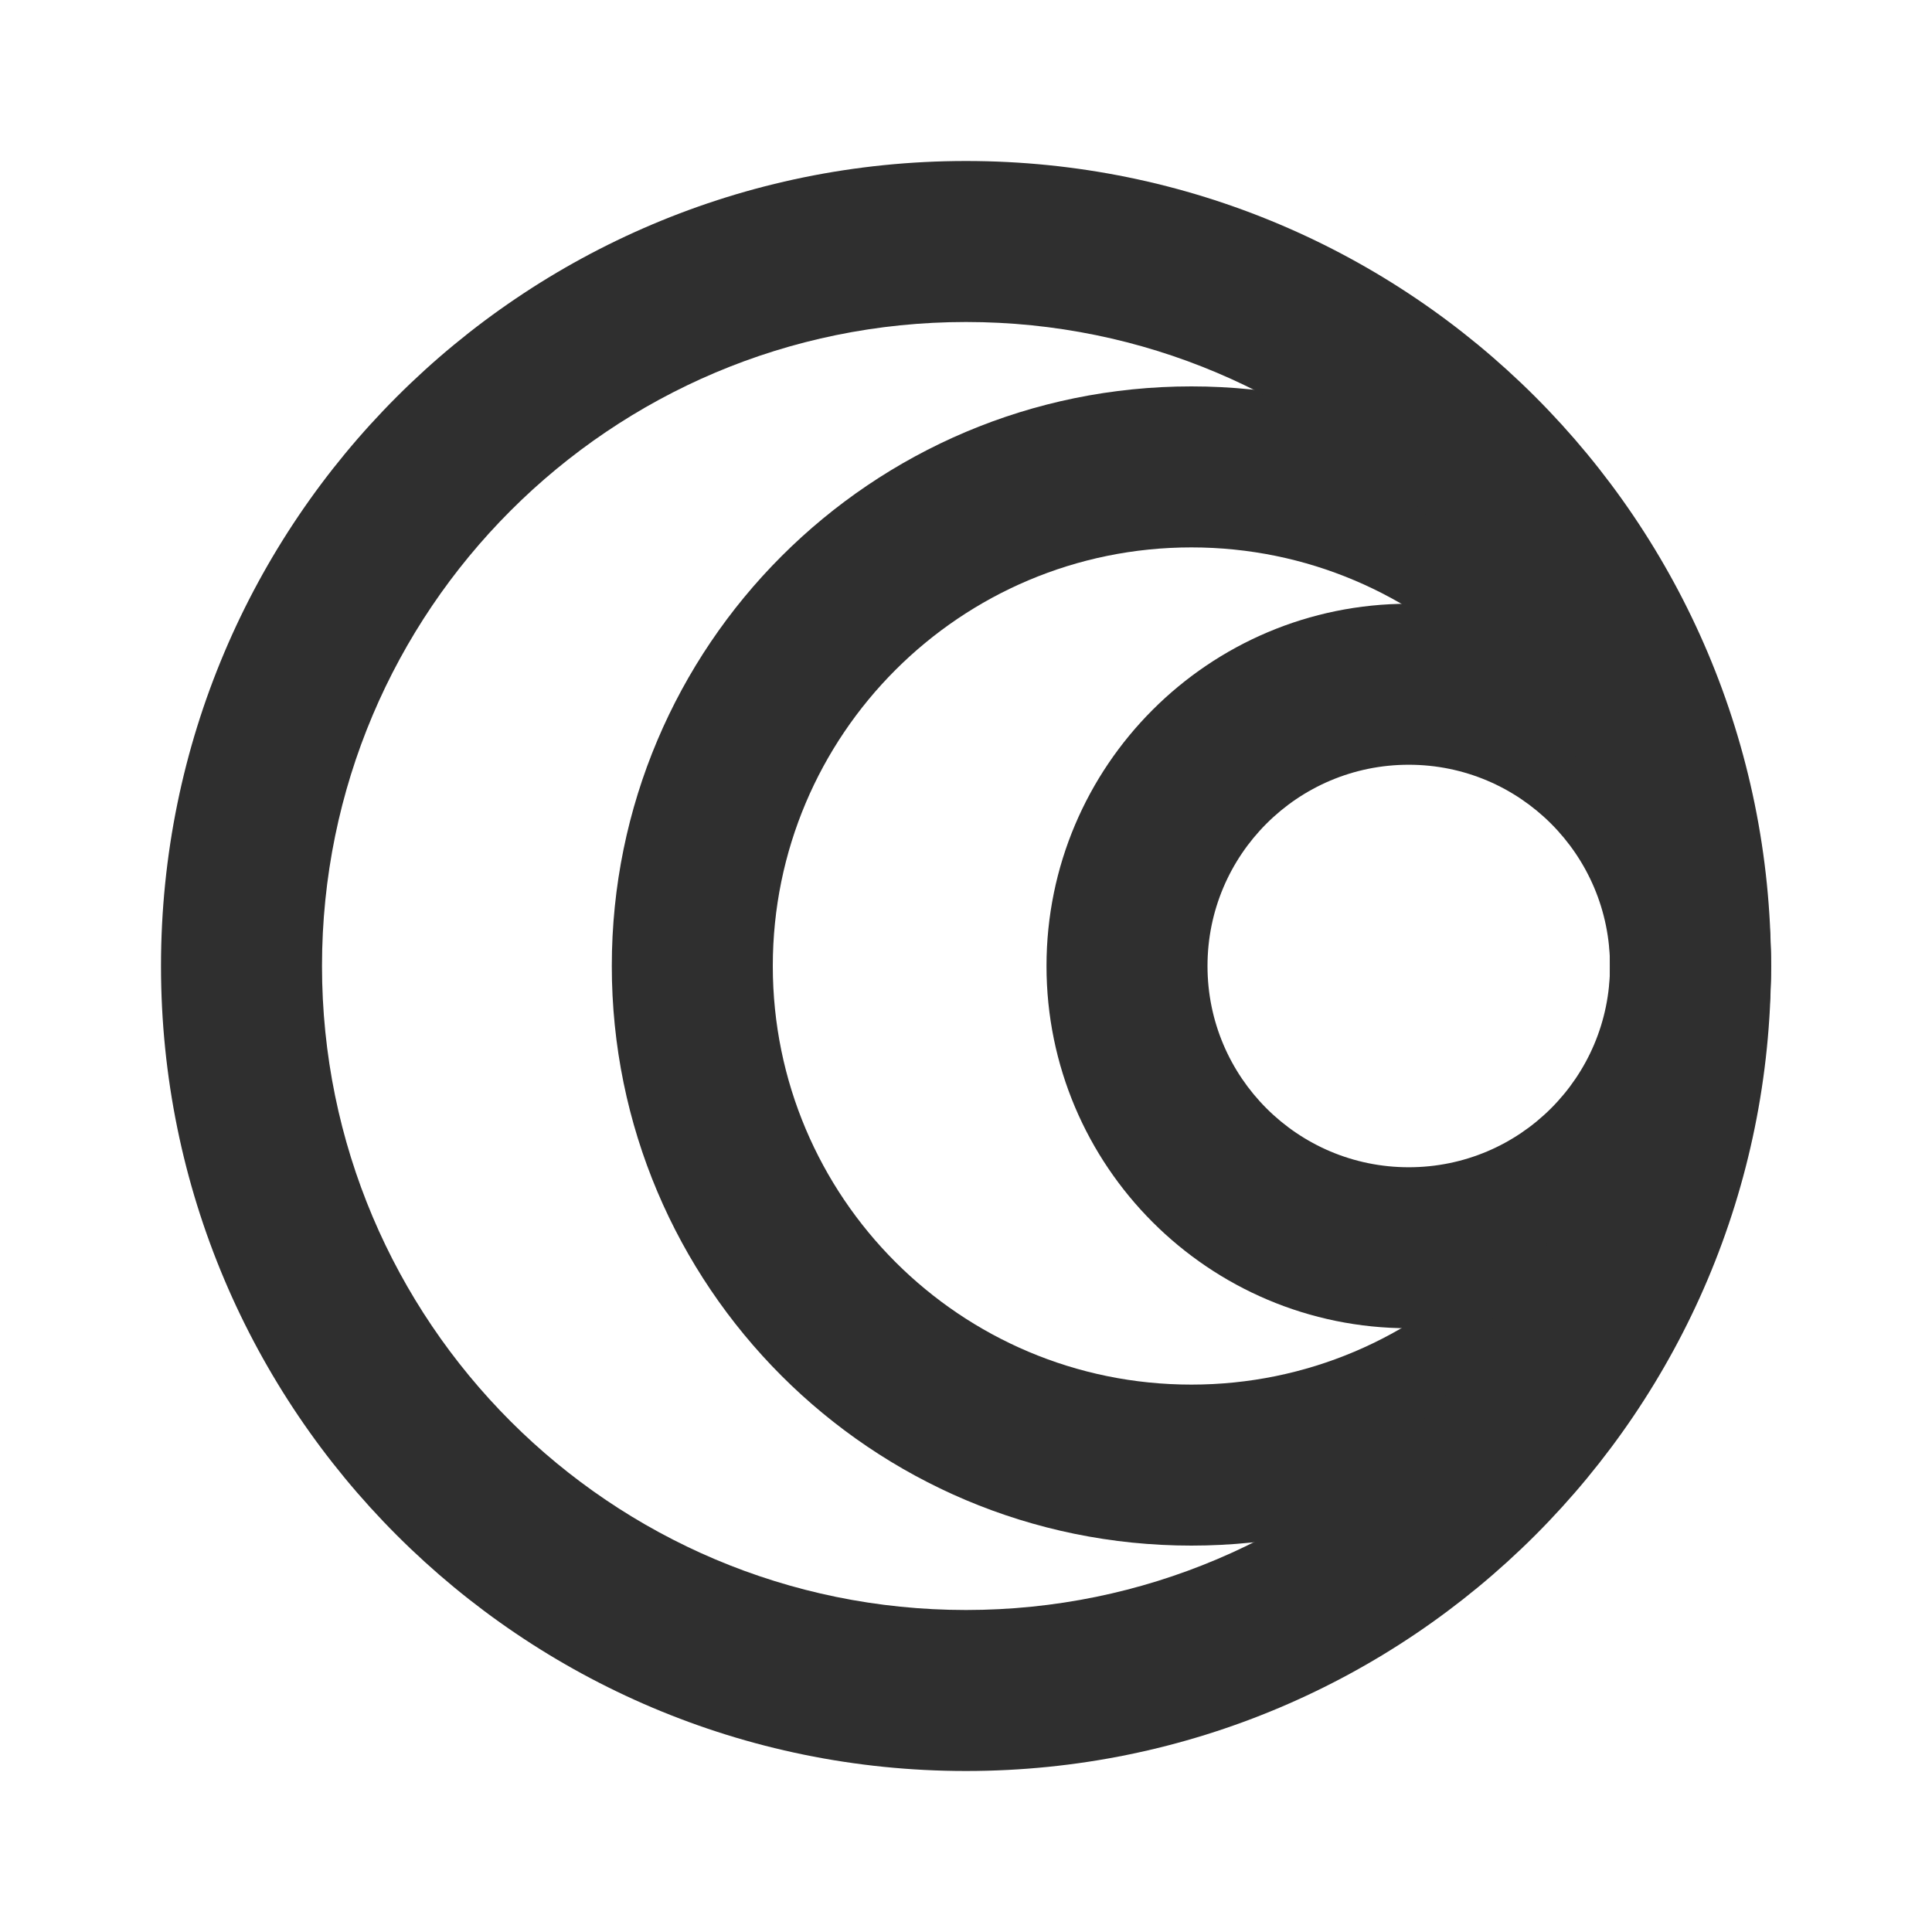<svg width="24" height="24" viewBox="0 0 24 24" fill="none" xmlns="http://www.w3.org/2000/svg">
<path fill-rule="evenodd" clip-rule="evenodd" d="M14.8 17.2C17.672 17.2 20 14.872 20 12C20 9.128 17.672 6.8 14.8 6.8C11.928 6.8 9.6 9.128 9.6 12C9.6 14.872 11.928 17.2 14.8 17.2ZM14.8 19.2C18.776 19.2 22 15.976 22 12C22 8.024 18.776 4.8 14.8 4.8C10.823 4.8 7.6 8.024 7.6 12C7.6 15.976 10.823 19.2 14.8 19.2Z" fill="#2F2F2F"/>
<path fill-rule="evenodd" clip-rule="evenodd" d="M17.5 14.5C18.881 14.5 20 13.381 20 12C20 10.619 18.881 9.5 17.5 9.5C16.119 9.5 15 10.619 15 12C15 13.381 16.119 14.5 17.5 14.5ZM17.5 16.5C19.985 16.5 22 14.485 22 12C22 9.515 19.985 7.5 17.5 7.5C15.015 7.5 13 9.515 13 12C13 14.485 15.015 16.5 17.5 16.5Z" fill="#2F2F2F"/>
<path fill-rule="evenodd" clip-rule="evenodd" d="M12 20C16.418 20 20 16.418 20 12C20 7.582 16.418 4 12 4C7.582 4 4 7.582 4 12C4 16.418 7.582 20 12 20ZM12 22C17.523 22 22 17.523 22 12C22 6.477 17.523 2 12 2C6.477 2 2 6.477 2 12C2 17.523 6.477 22 12 22Z" fill="#2F2F2F"/>
</svg>
